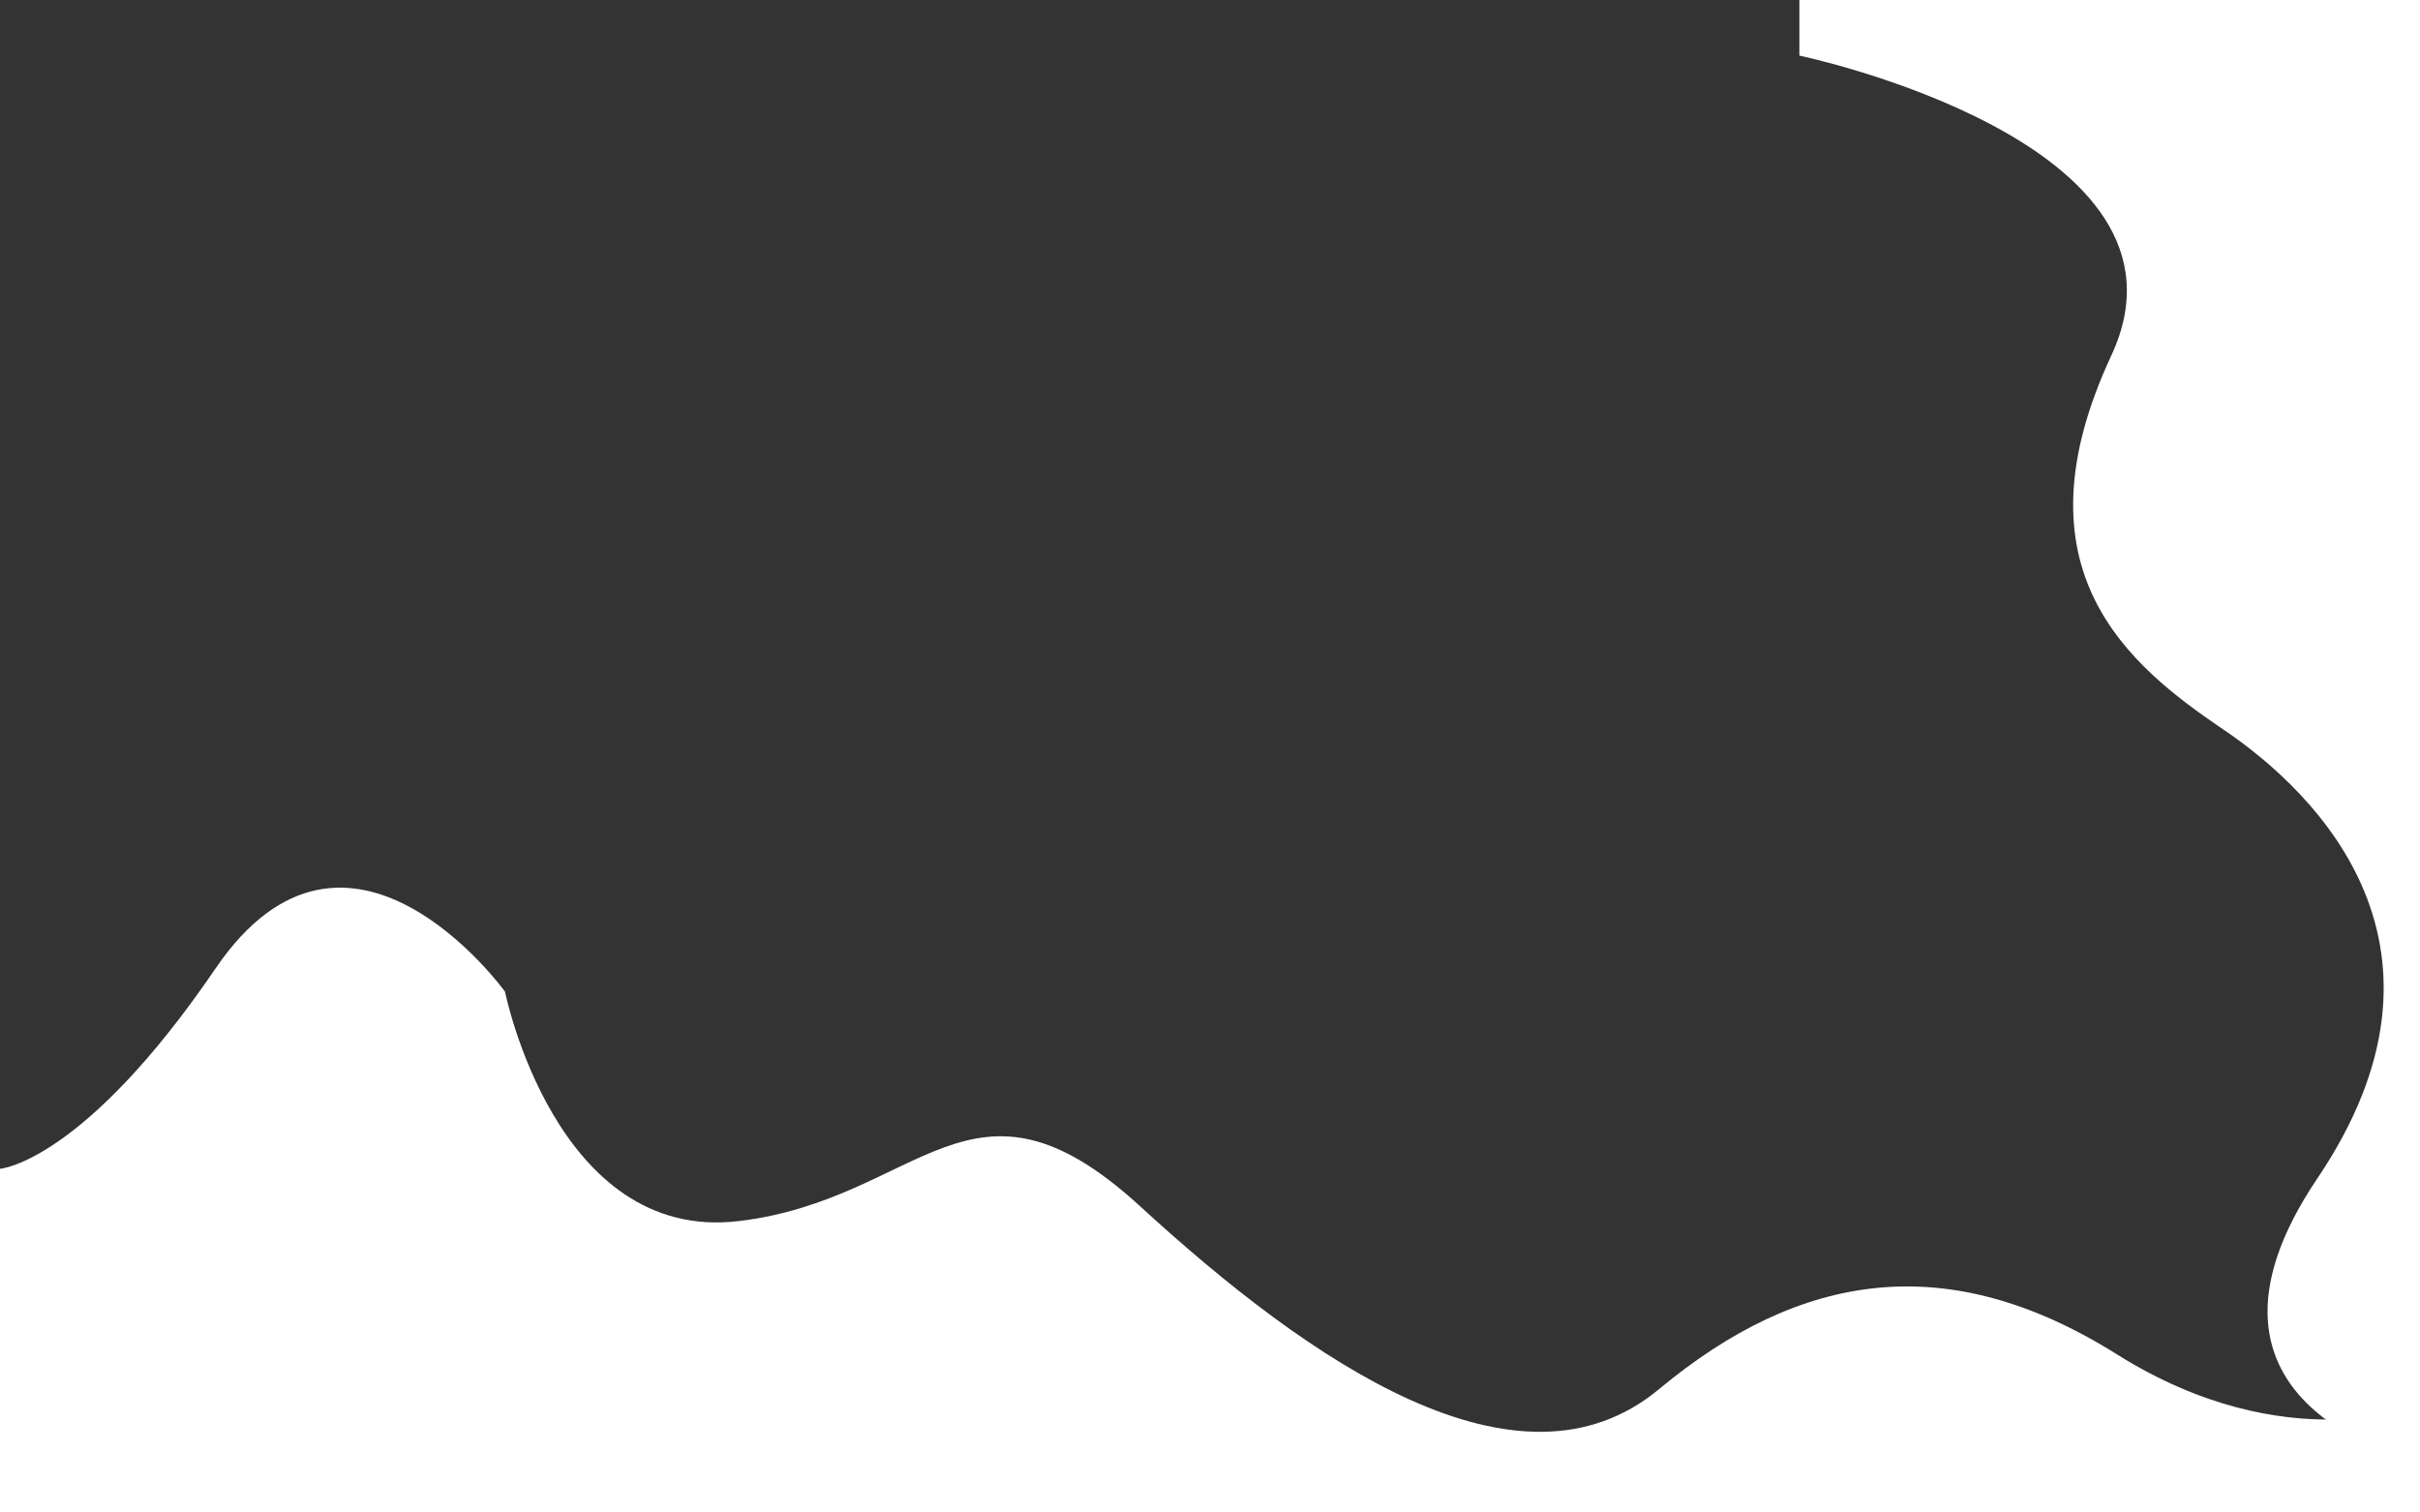 <svg width="1440" height="900" viewBox="0 0 1440 900" fill="none" xmlns="http://www.w3.org/2000/svg">
<rect x="0" y="0" width="1440" height="900" fill="#333333" stroke="none"/>
<path d="M1070.71 33.077C1070.71 33.077 1315.61 84.357 1256.31 211.567C1197.01 338.777 1266.21 395.717 1323.01 434.107C1379.81 472.497 1471.41 564.107 1378.91 701.237C1286.41 838.367 1440 869.997 1440 869.997V0.007H1070.71V33.077Z" fill="white"/>
<path d="M0 900H1440V835.997C1440 835.997 1360.51 869.207 1259.61 805.877C1158.71 742.547 1071.01 756.927 987.21 826.587C903.41 896.247 779.39 810.357 678.49 717.857C577.59 625.347 548.39 713.677 439.49 726.617C330.59 739.557 300.49 590.077 300.49 590.077C300.49 590.077 207.1 460.617 128.29 576.237C49.48 691.857 0 695.497 0 695.497V900Z" fill="white"/>
</svg>
